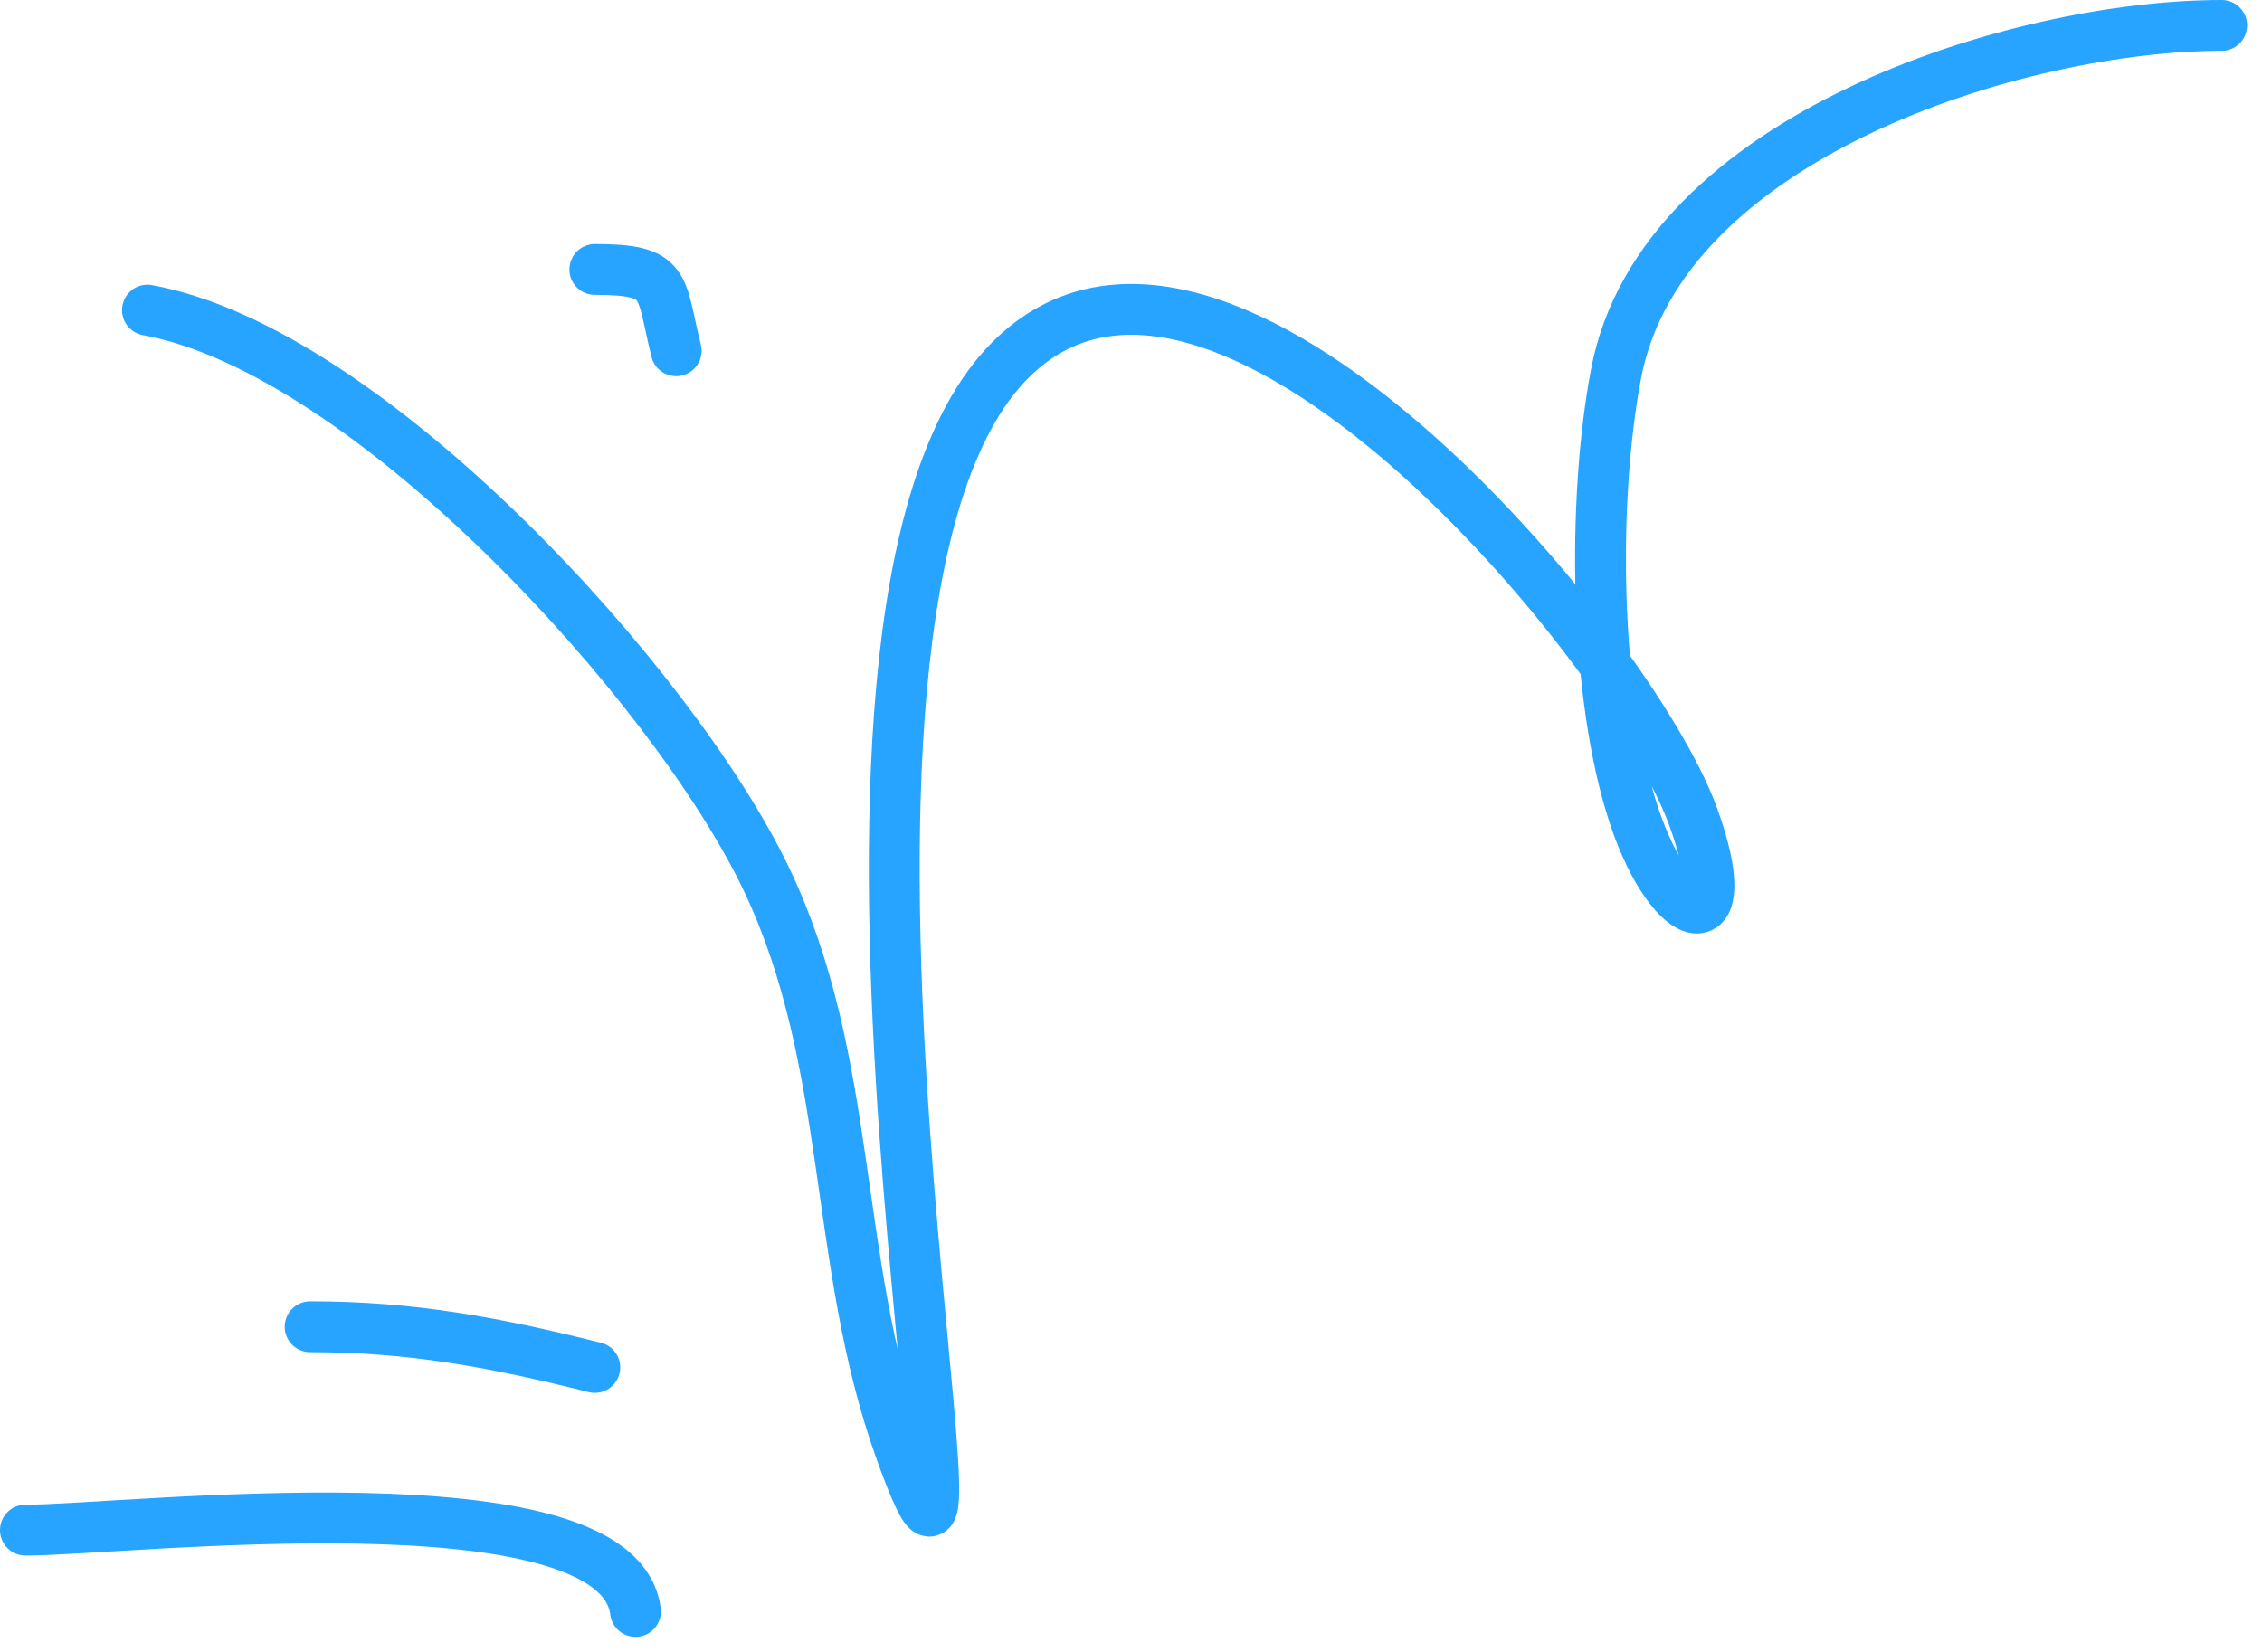 <svg width="89" height="65" viewBox="0 0 89 65" fill="none" xmlns="http://www.w3.org/2000/svg">
<path d="M25.004 63.41C24.316 57.904 4.931 60.21 1 60.21" stroke="#26A4FF" stroke-width="2" stroke-linecap="round"/>
<path d="M12.202 52.208C16.246 52.208 19.494 52.831 23.404 53.809" stroke="#26A4FF" stroke-width="2" stroke-linecap="round"/>
<path d="M5.801 12.202C14.543 13.791 26.565 27.055 30.16 34.605C33.597 41.823 32.747 49.565 35.406 57.009C40.235 70.53 29.61 24.31 39.762 14.158C47.958 5.961 64.158 25.371 66.611 32.116C68.453 37.182 65.823 36.688 64.299 32.116C62.722 27.384 62.642 19.66 63.588 14.691C65.366 5.356 79.418 1 87.414 1" stroke="#26A4FF" stroke-width="2" stroke-linecap="round"/>
<path d="M23.404 10.602C26.322 10.602 25.956 11.21 26.604 13.802" stroke="#26A4FF" stroke-width="2" stroke-linecap="round"/>
</svg>

